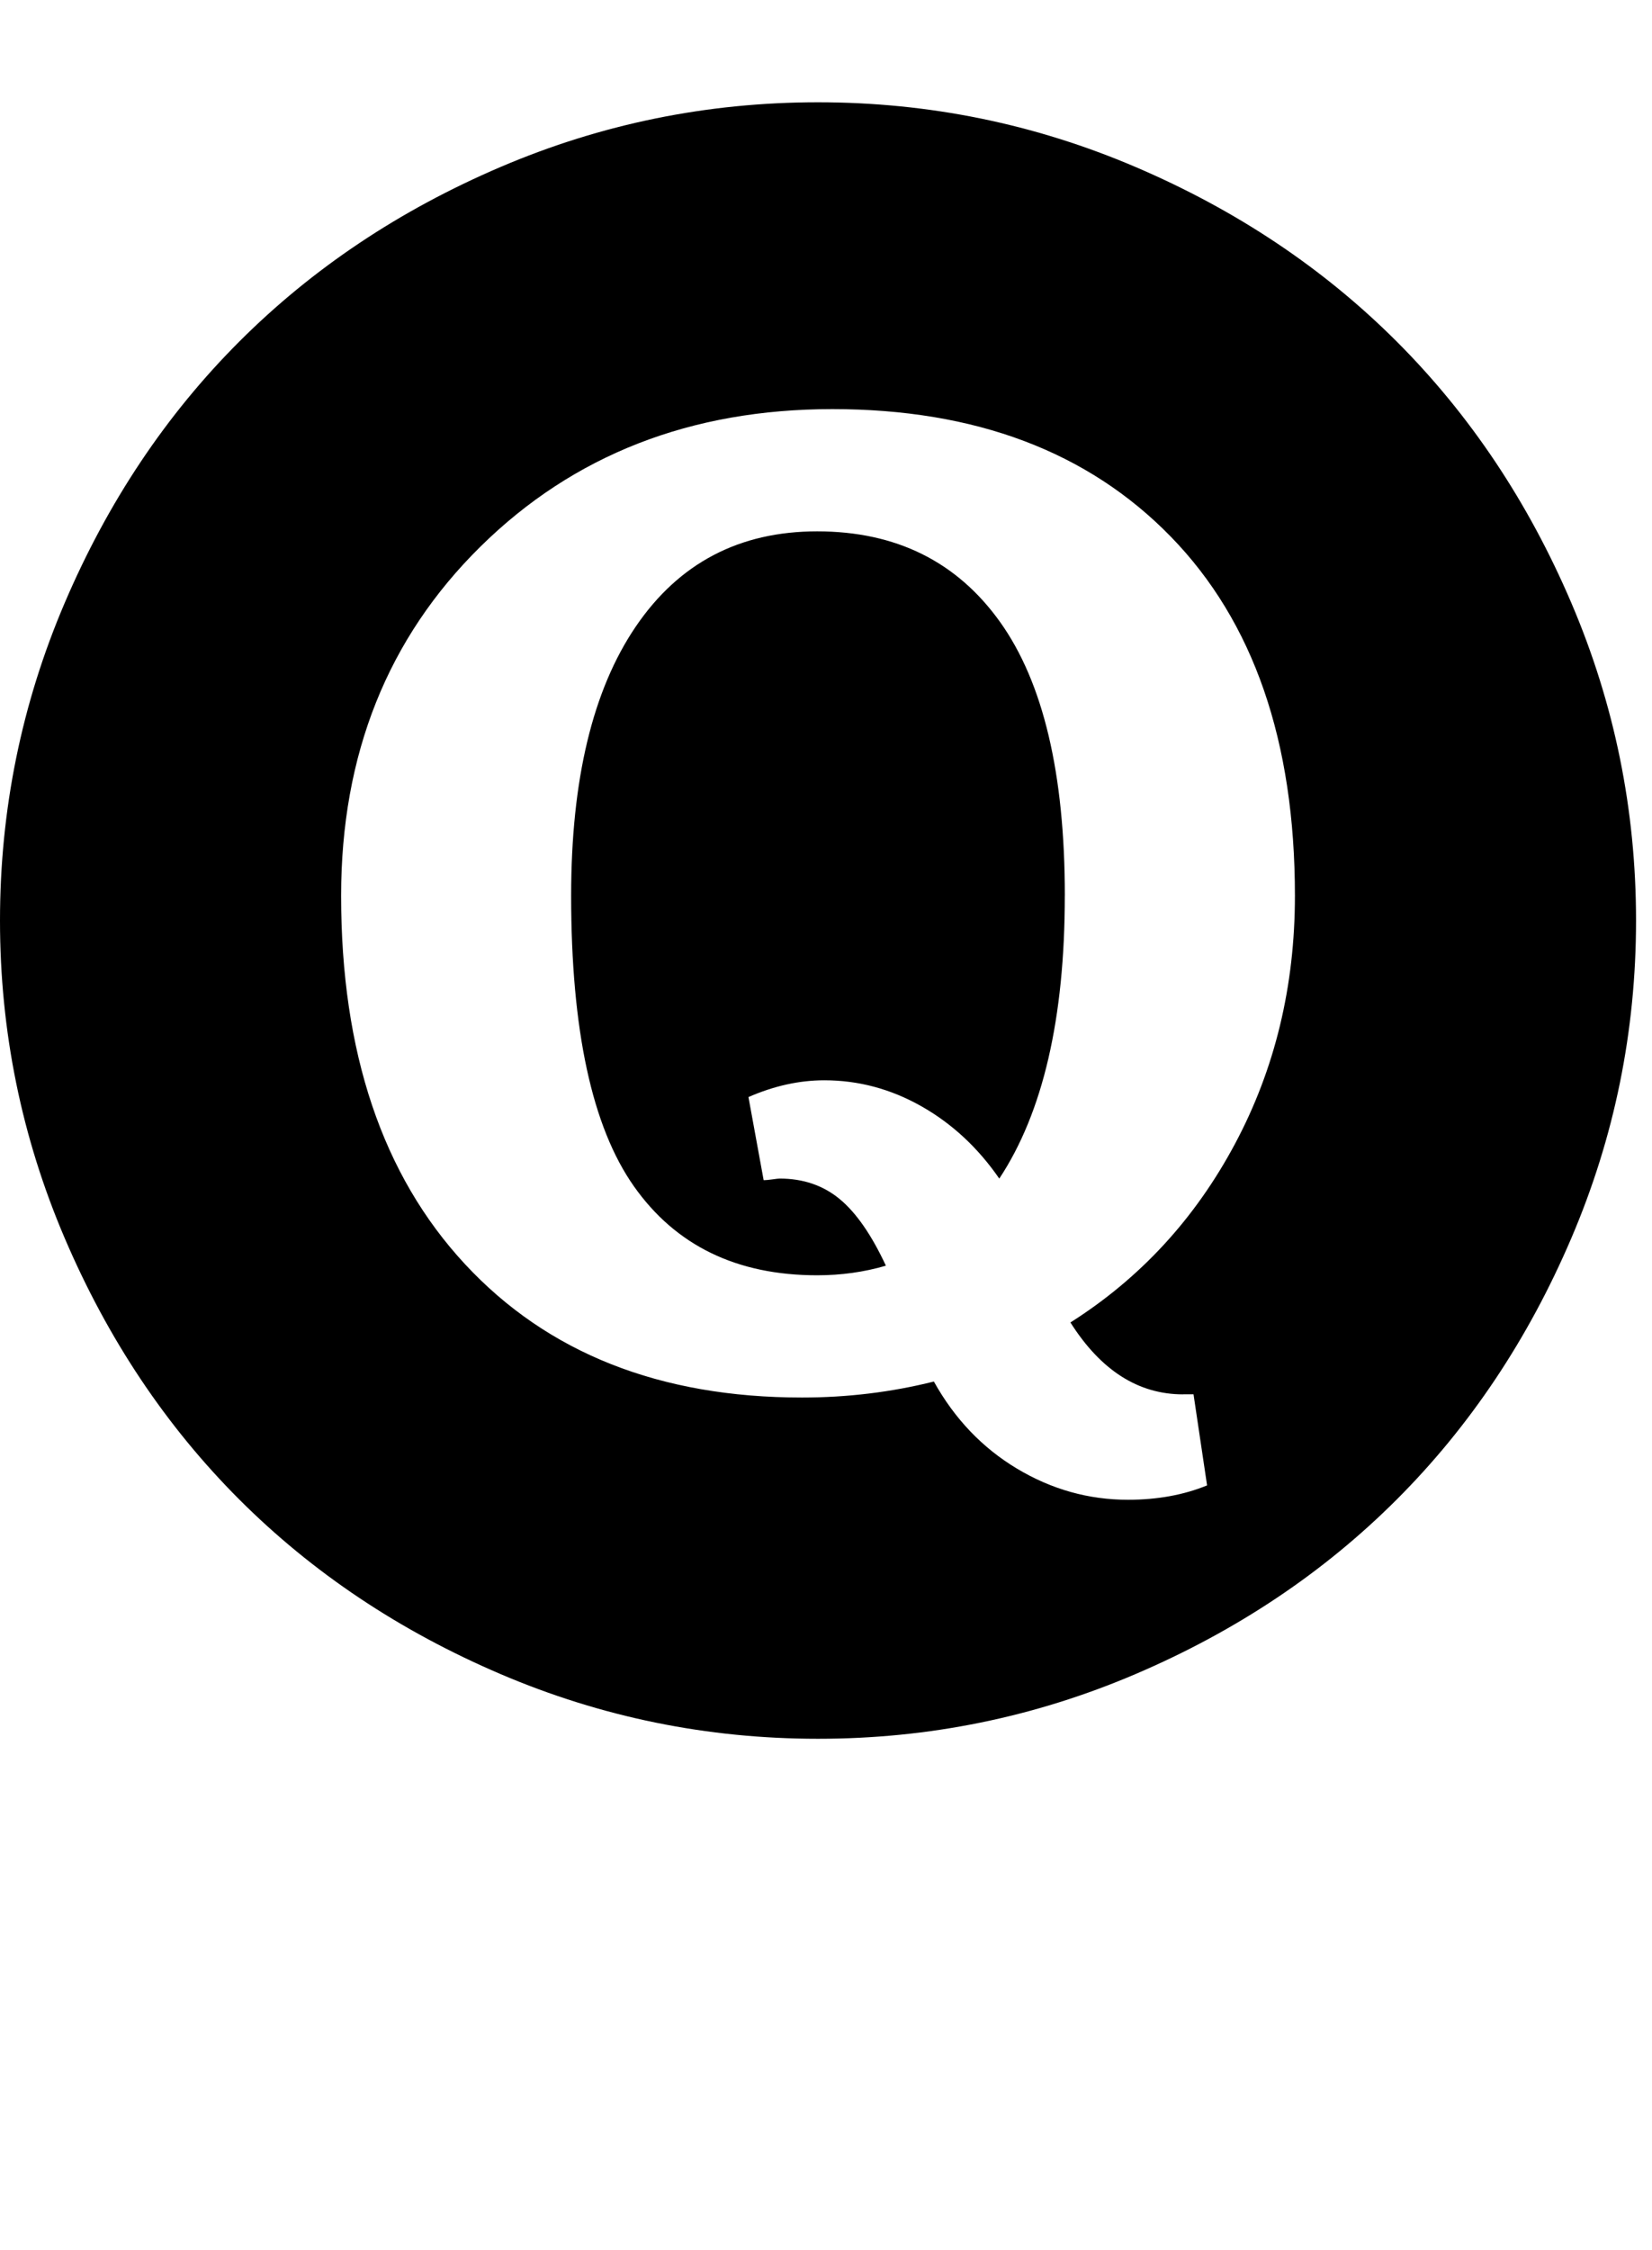 <?xml version="1.0" encoding="utf-8"?>
<!-- Generated by IcoMoon.io -->
<!DOCTYPE svg PUBLIC "-//W3C//DTD SVG 1.1//EN" "http://www.w3.org/Graphics/SVG/1.1/DTD/svg11.dtd">
<svg version="1.1" xmlns="http://www.w3.org/2000/svg" xmlns:xlink="http://www.w3.org/1999/xlink" width="47" height="64" viewBox="0 0 47 64">
	<path d="M30.295 25.477q0-5.205-1.841-7.784t-5.205-2.58q-3.318 0-5.159 2.705t-1.841 7.659q0 5.727 1.784 8.261t5.216 2.534q1.023 0 1.955-0.273-0.614-1.318-1.318-1.898t-1.705-0.58q-0.045 0-0.205 0.023t-0.25 0.023l-0.432-2.364q1.091-0.477 2.159-0.477 1.455 0 2.761 0.739t2.216 2.057q1.864-2.818 1.864-8.045zM23.273 2.909q4.727 0 9.034 1.841t7.432 4.966 4.966 7.432 1.841 9.034-1.841 9.034-4.966 7.432-7.432 4.966-9.034 1.841-9.034-1.841-7.432-4.966-4.966-7.432-1.841-9.034 1.841-9.034 4.966-7.432 7.432-4.966 9.034-1.841zM33.659 39.659q-1.909 0-3.205-2.045 2.977-1.886 4.682-5.080t1.705-7.057q0-6.591-3.534-10.216t-9.625-3.625q-6.045 0-10.011 3.909t-3.966 9.932q0 6.682 3.523 10.477t9.591 3.795q1.932 0 3.75-0.455 0.886 1.591 2.364 2.477t3.159 0.886q1.25 0 2.25-0.409l-0.386-2.591h-0.295z" />
</svg>
